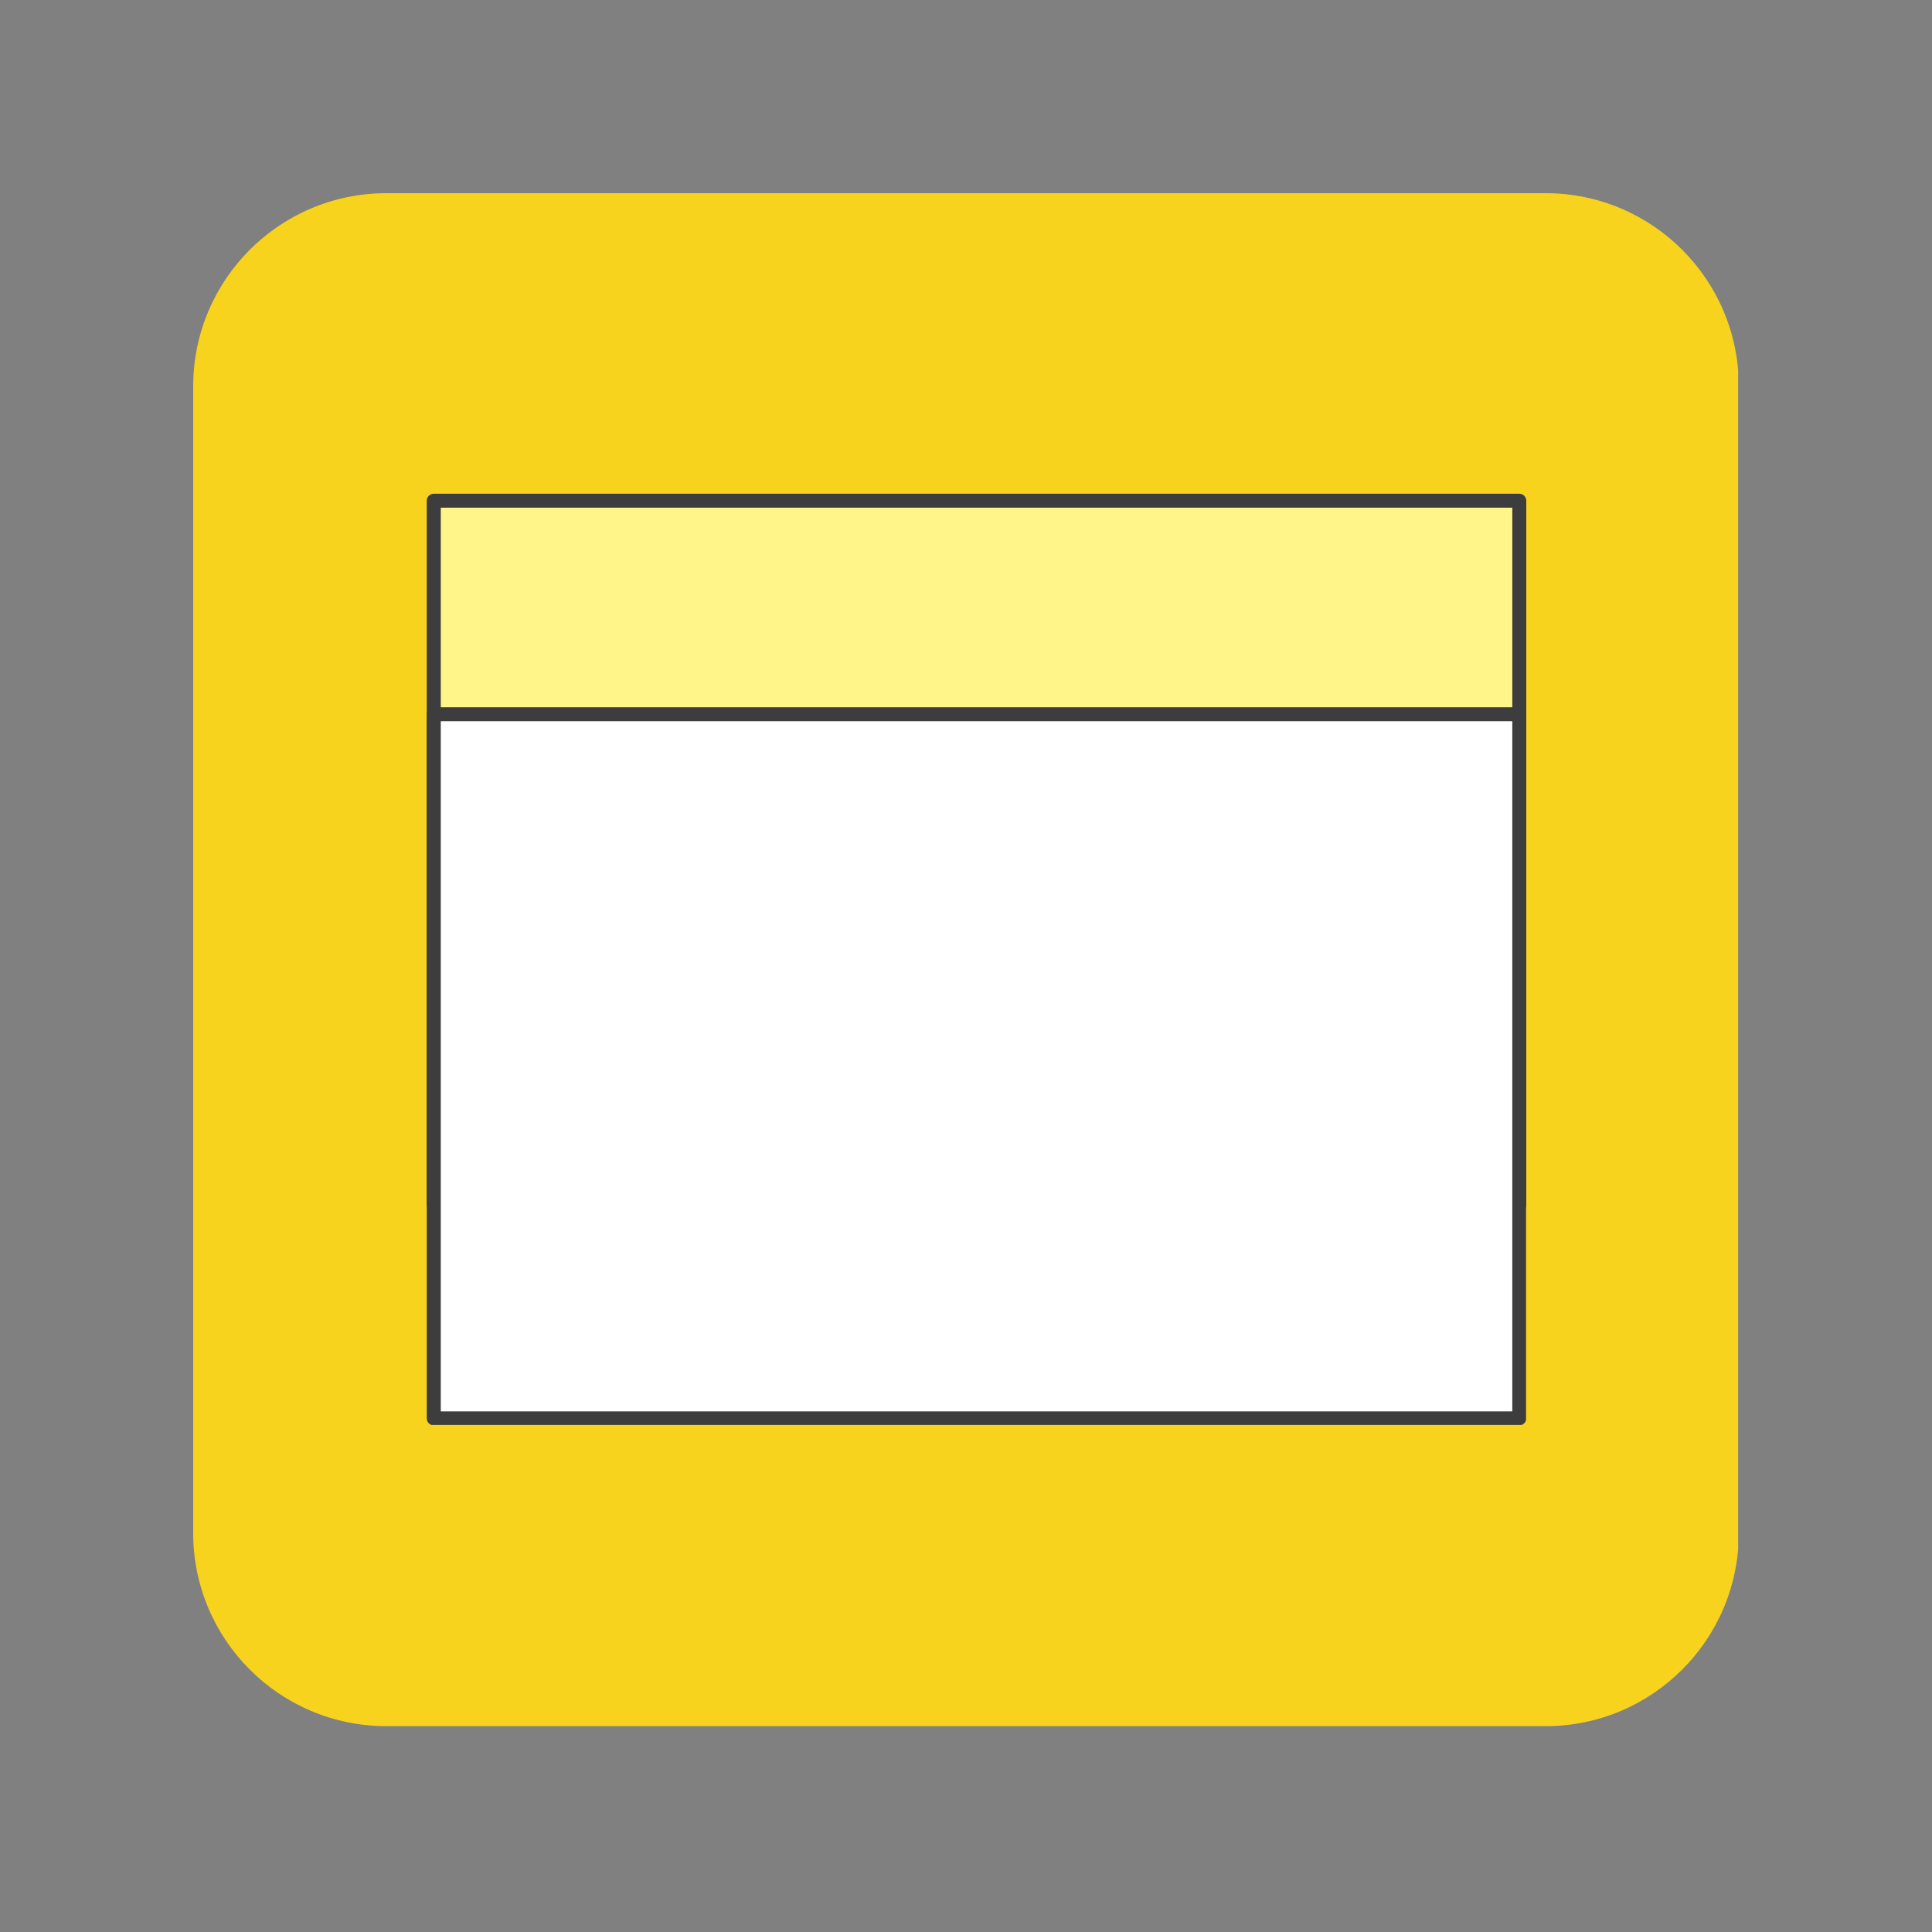 <svg xmlns="http://www.w3.org/2000/svg" xmlns:xlink="http://www.w3.org/1999/xlink" width="1000" zoomAndPan="magnify" viewBox="0 0 750 750" height="1000" preserveAspectRatio="xMidYMid meet" version="1.0"><rect x="0" y="0" width="750" height="750" fill="#808080" stroke="none"/><defs><clipPath id="02de41394f"><path d="M 75 75 L 675 75 L 675 670.094 L 75 670.094 Z M 75 75 " clip-rule="nonzero"/></clipPath><clipPath id="7ece402b3c"><path d="M 150 75 L 600 75 C 641.422 75 675 108.578 675 150 L 675 595.094 C 675 636.516 641.422 670.094 600 670.094 L 150 670.094 C 108.578 670.094 75 636.516 75 595.094 L 75 150 C 75 108.578 108.578 75 150 75 Z M 150 75 " clip-rule="nonzero"/></clipPath><clipPath id="b8c1a1da36"><path d="M 165.668 191.664 L 592.418 191.664 L 592.418 471 L 165.668 471 Z M 165.668 191.664 " clip-rule="nonzero"/></clipPath><clipPath id="d1b8fbe682"><path d="M 165.668 274 L 592.418 274 L 592.418 553.164 L 165.668 553.164 Z M 165.668 274 " clip-rule="nonzero"/></clipPath></defs><g clip-path="url(#02de41394f)"><g clip-path="url(#7ece402b3c)"><path fill="#f8d31d" d="M 75 75 L 674.742 75 L 674.742 670.094 L 75 670.094 Z M 75 75 " fill-opacity="1" fill-rule="nonzero"/></g></g><path fill="#fff589" d="M 168.383 194.371 L 589.777 194.371 L 589.777 467.703 L 168.383 467.703 Z M 168.383 194.371 " fill-opacity="1" fill-rule="nonzero"/><g clip-path="url(#b8c1a1da36)"><path fill="#3d3d3d" d="M 168.383 191.668 C 168.023 191.668 167.68 191.734 167.348 191.871 C 167.016 192.008 166.719 192.203 166.465 192.457 C 166.211 192.711 166.016 193 165.875 193.332 C 165.738 193.664 165.668 194.012 165.664 194.371 L 165.664 467.707 C 165.668 468.066 165.738 468.41 165.875 468.742 C 166.016 469.074 166.211 469.367 166.465 469.617 C 166.719 469.871 167.016 470.066 167.348 470.203 C 167.68 470.34 168.023 470.406 168.383 470.406 L 589.777 470.406 C 590.137 470.406 590.48 470.34 590.816 470.203 C 591.148 470.066 591.441 469.871 591.695 469.617 C 591.949 469.367 592.148 469.074 592.285 468.742 C 592.426 468.41 592.496 468.066 592.496 467.707 L 592.496 194.371 C 592.496 194.012 592.426 193.664 592.285 193.332 C 592.148 193.004 591.949 192.711 591.695 192.457 C 591.441 192.203 591.148 192.008 590.816 191.871 C 590.48 191.734 590.137 191.668 589.777 191.668 Z M 171.105 197.086 L 587.074 197.086 L 587.074 464.988 L 171.105 464.988 Z M 171.105 197.086 " fill-opacity="1" fill-rule="nonzero"/></g><path fill="#ffffff" d="M 168.383 277.27 L 589.777 277.27 L 589.777 550.598 L 168.383 550.598 Z M 168.383 277.27 " fill-opacity="1" fill-rule="nonzero"/><g clip-path="url(#d1b8fbe682)"><path fill="#3d3d3d" d="M 168.383 274.555 C 168.023 274.555 167.676 274.625 167.344 274.762 C 167.008 274.898 166.715 275.094 166.461 275.352 C 166.203 275.605 166.008 275.898 165.871 276.234 C 165.73 276.566 165.664 276.914 165.664 277.273 L 165.664 550.594 C 165.664 550.953 165.73 551.301 165.871 551.637 C 166.008 551.969 166.203 552.262 166.461 552.52 C 166.715 552.773 167.008 552.969 167.344 553.105 C 167.676 553.246 168.023 553.312 168.383 553.312 L 589.777 553.312 C 590.137 553.312 590.484 553.246 590.816 553.105 C 591.152 552.969 591.445 552.773 591.703 552.516 C 591.957 552.262 592.152 551.969 592.289 551.633 C 592.43 551.301 592.496 550.953 592.496 550.594 L 592.496 277.273 C 592.496 276.914 592.43 276.566 592.289 276.234 C 592.152 275.898 591.957 275.605 591.703 275.352 C 591.445 275.094 591.152 274.898 590.816 274.762 C 590.484 274.625 590.137 274.555 589.777 274.555 Z M 171.105 279.973 L 587.074 279.973 L 587.074 547.895 L 171.105 547.895 Z M 171.105 279.973 " fill-opacity="1" fill-rule="nonzero"/></g></svg>